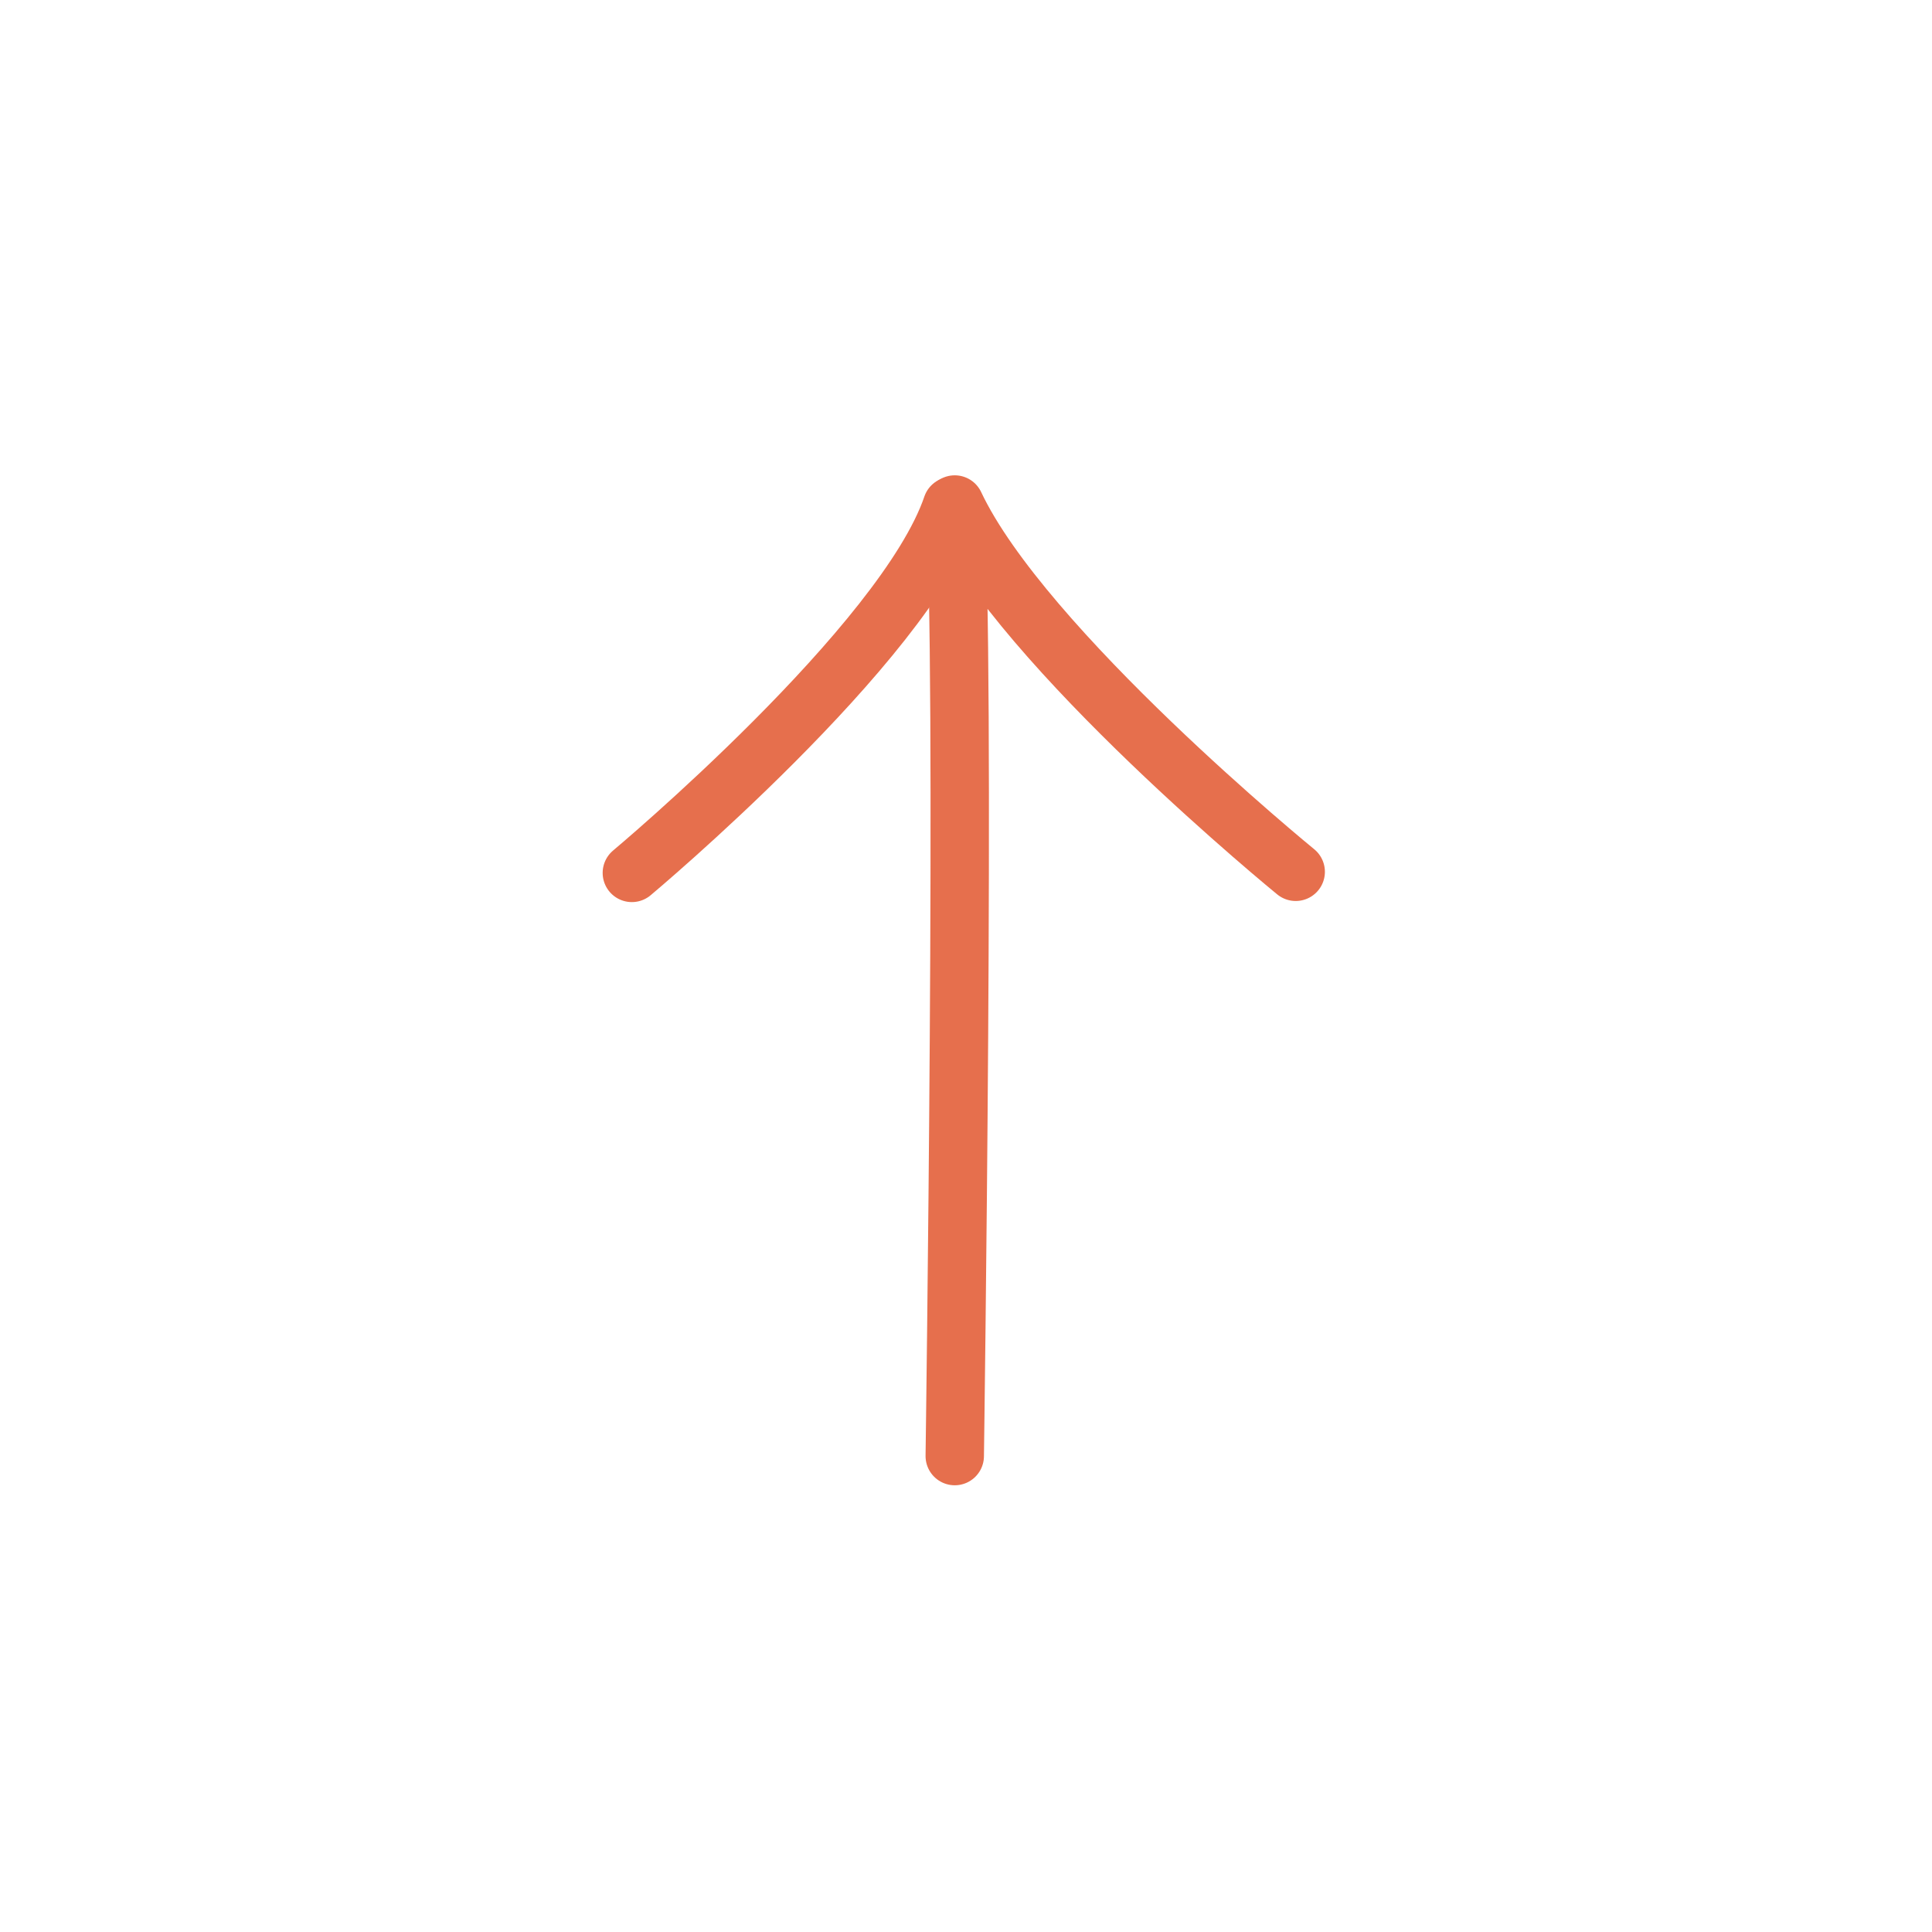 <?xml version="1.0" encoding="UTF-8" standalone="no"?>
<svg width="90px" height="90px" viewBox="0 0 90 90" version="1.1" xmlns="http://www.w3.org/2000/svg" xmlns:xlink="http://www.w3.org/1999/xlink">
    <!-- Generator: Sketch 3.8.3 (29802) - http://www.bohemiancoding.com/sketch -->
    <title>btn-back</title>
    <desc>Created with Sketch.</desc>
    <defs></defs>
    <g id="Page-1" stroke="none" stroke-width="1" fill="none" fill-rule="evenodd" stroke-linecap="round">
        <g id="btn-back" stroke="#E66F4D" stroke-width="2.72">
            <g id="Group" transform="translate(45.22, 45.36) rotate(-270) translate(-45.22, -45.36) translate(22.72, 29.36)">
                <path d="M44.97,16.744 C44.97,16.744 7.748,16.22 0.642,16.744 C7.375,13.577 17.752,0.861 17.752,0.861" id="v" stroke-linejoin="round"></path>
                <path d="M0.711,16.873 C7.163,19.066 17.803,31.786 17.803,31.786" id="Path-1685"></path>
            </g>
        </g>
    </g>
</svg>